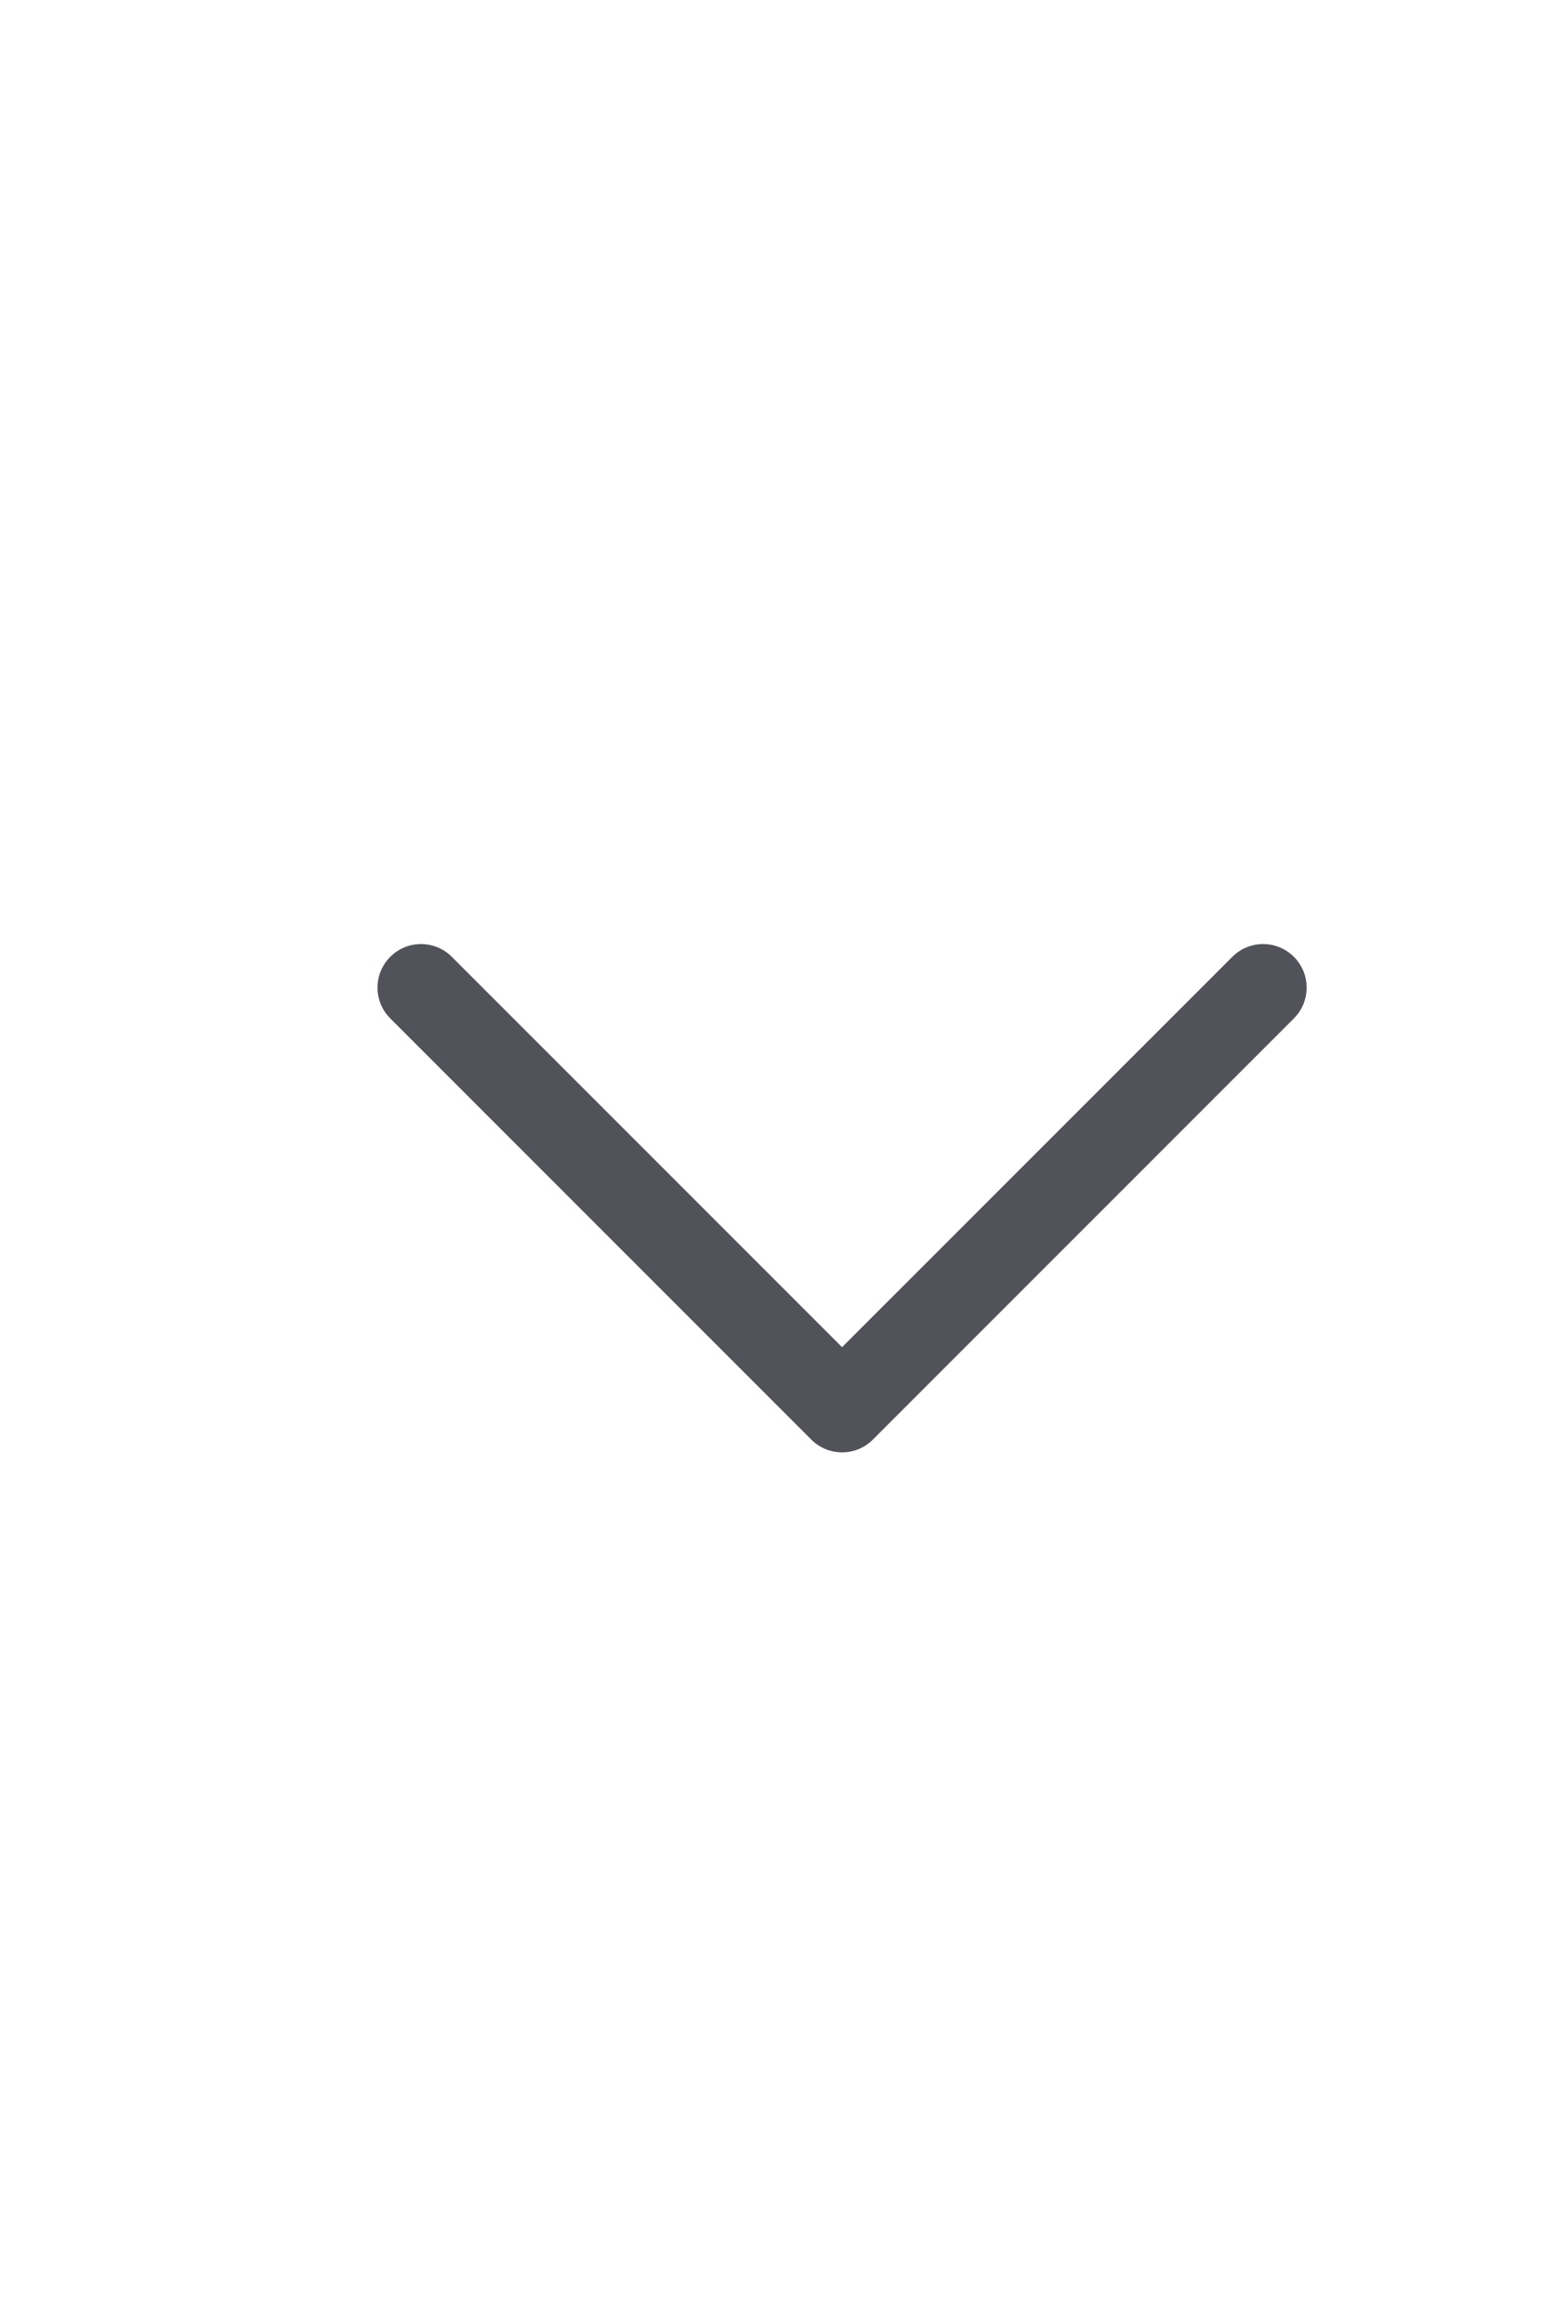 <svg width="27" height="40" viewBox="0 0 27 40" fill="none" xmlns="http://www.w3.org/2000/svg">
<path d="M6.72 16.47C7.013 16.177 7.487 16.177 7.78 16.47L14.5 23.189L21.22 16.47C21.513 16.177 21.987 16.177 22.28 16.47C22.573 16.763 22.573 17.237 22.28 17.53L15.03 24.78C14.737 25.073 14.263 25.073 13.97 24.78L6.72 17.53C6.427 17.237 6.427 16.763 6.72 16.47Z" fill="#52525B"/>
</svg>
